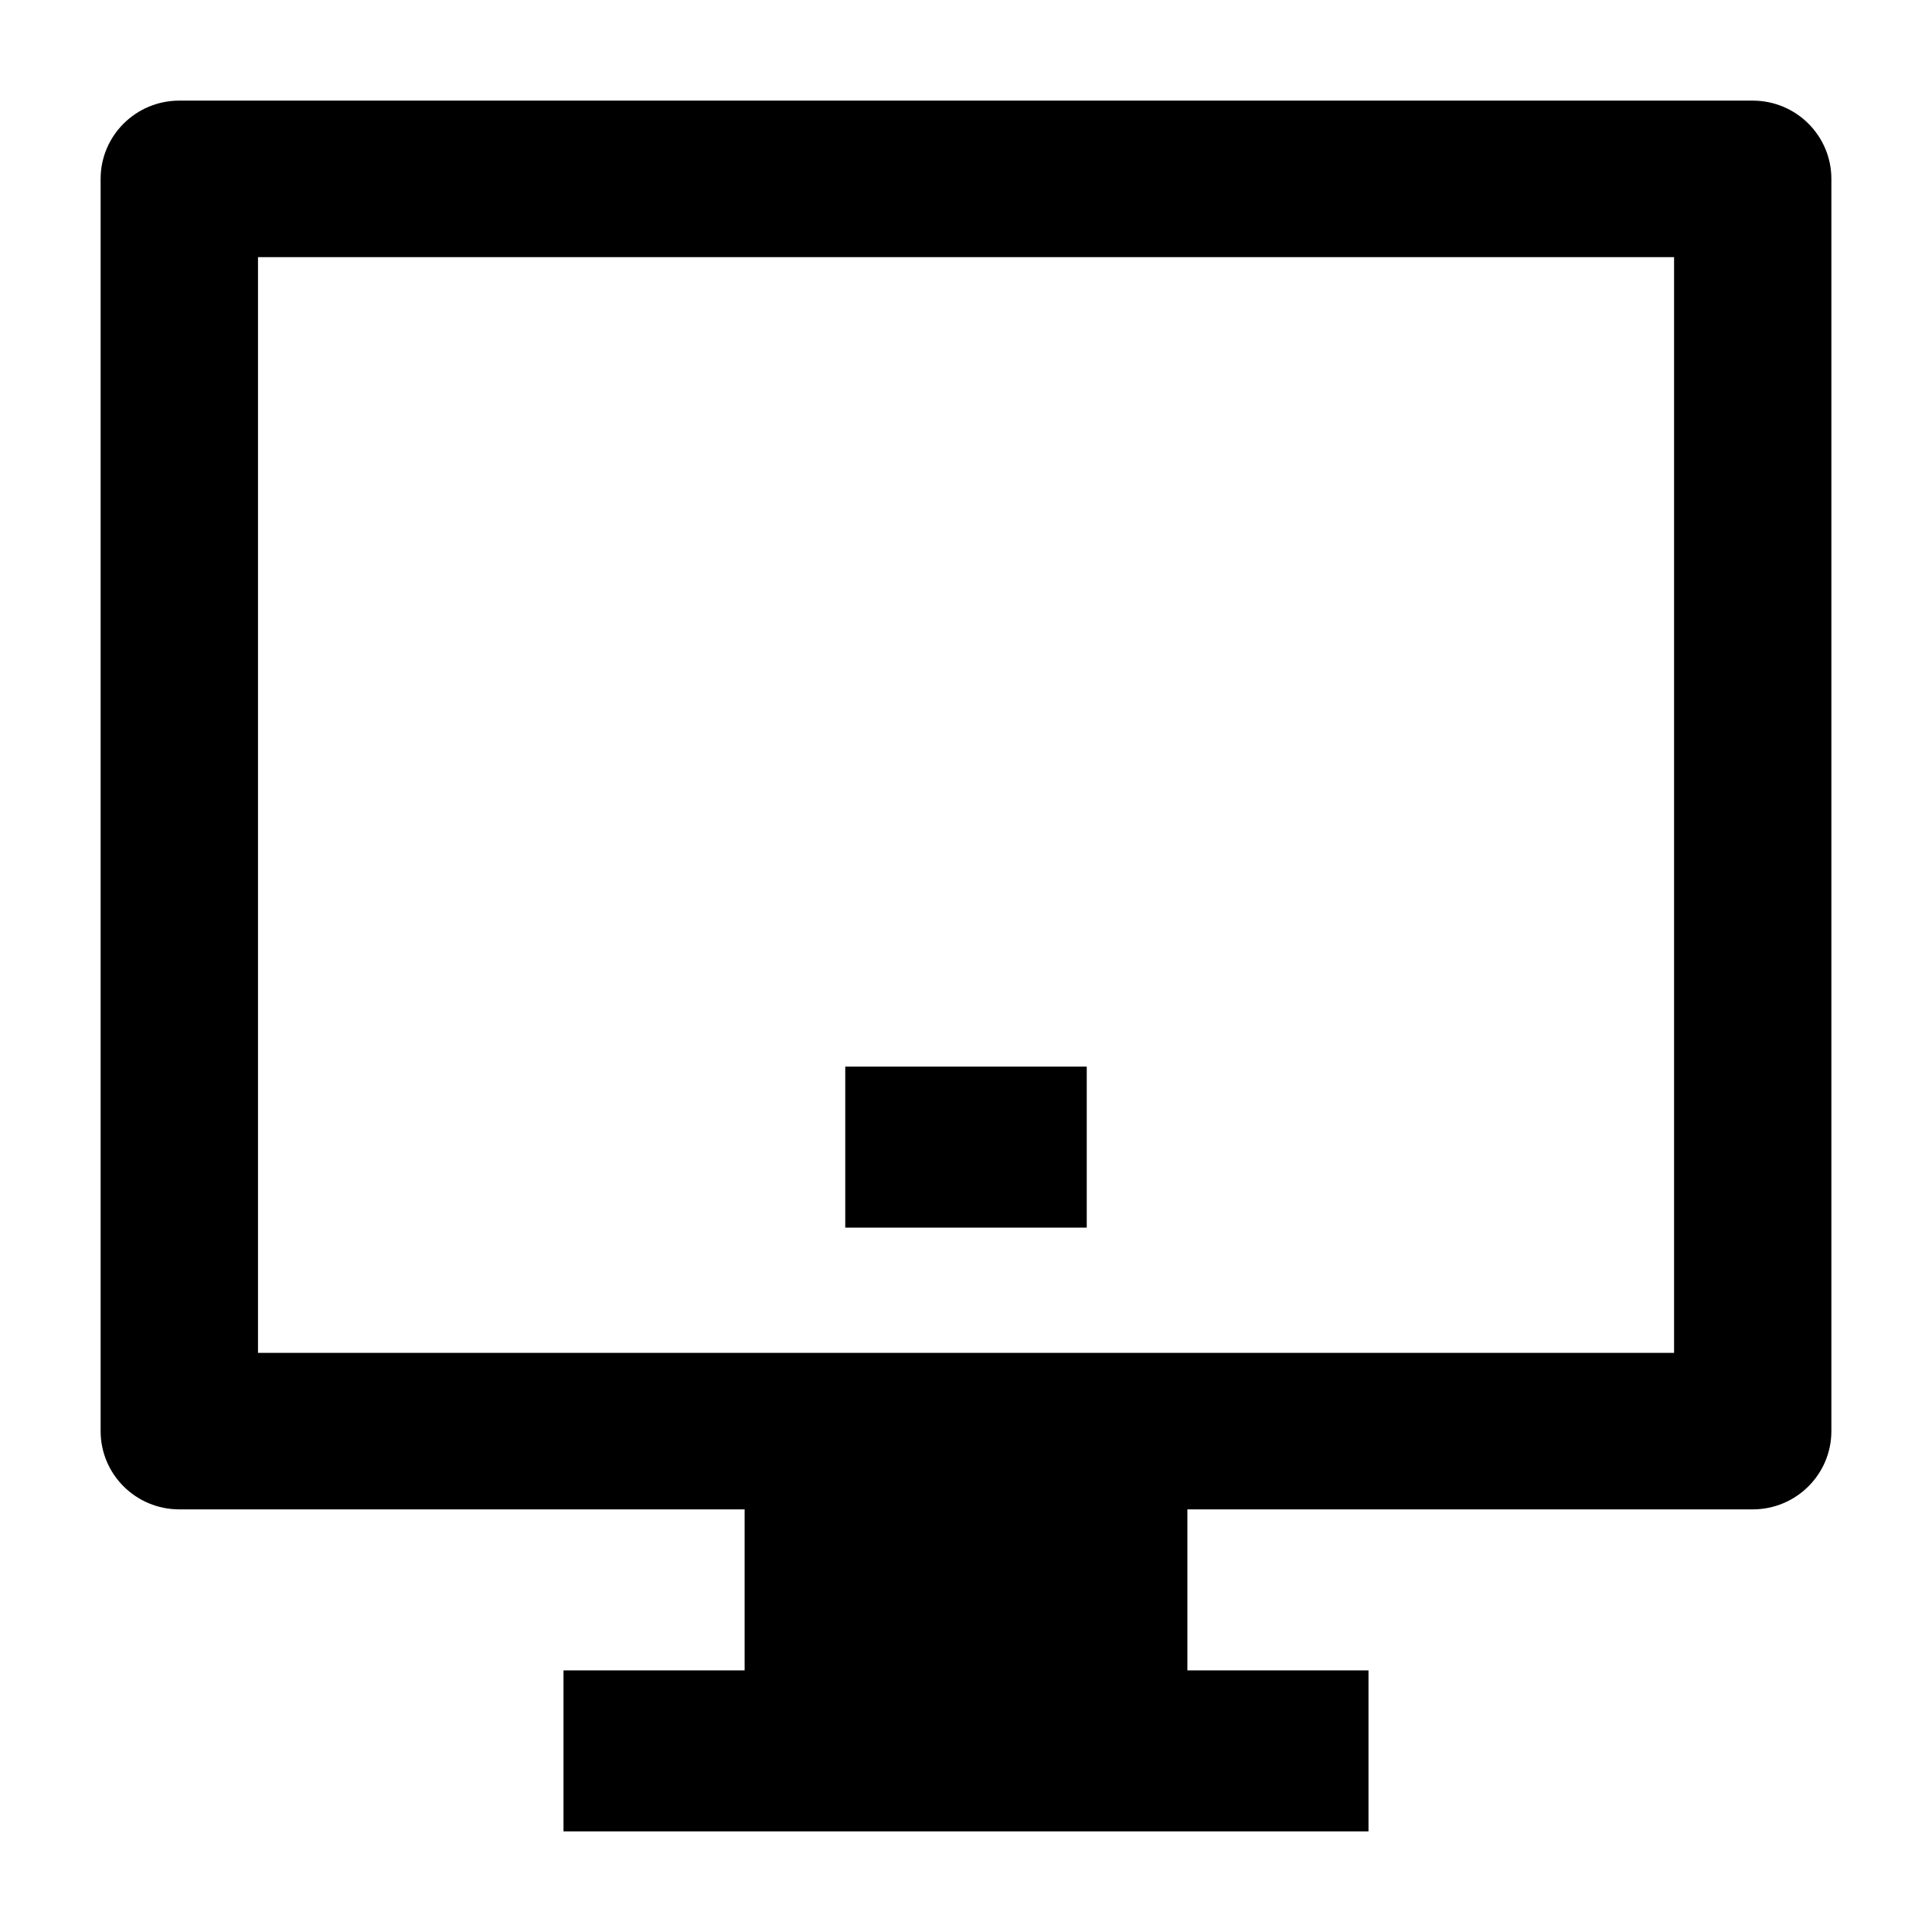 <svg width="24" height="24" viewBox="0 0 24 24" xmlns="http://www.w3.org/2000/svg">
    <path fill-rule="evenodd" clip-rule="evenodd" d="M13.5 15.25H10.5V13.25H13.5V15.25Z"/>
    <path fill-rule="evenodd" clip-rule="evenodd" d="M2.227 1.25C1.688 1.25 1.25 1.685 1.25 2.222V17.778C1.25 18.315 1.688 18.75 2.227 18.75H9.25V20.75H7V22.75H17V20.75H14.75V18.75H21.773C22.312 18.75 22.75 18.315 22.75 17.778V2.222C22.75 1.685 22.312 1.25 21.773 1.25H2.227ZM3.205 16.806V3.194H20.796V16.806H3.205Z"/>
</svg>
